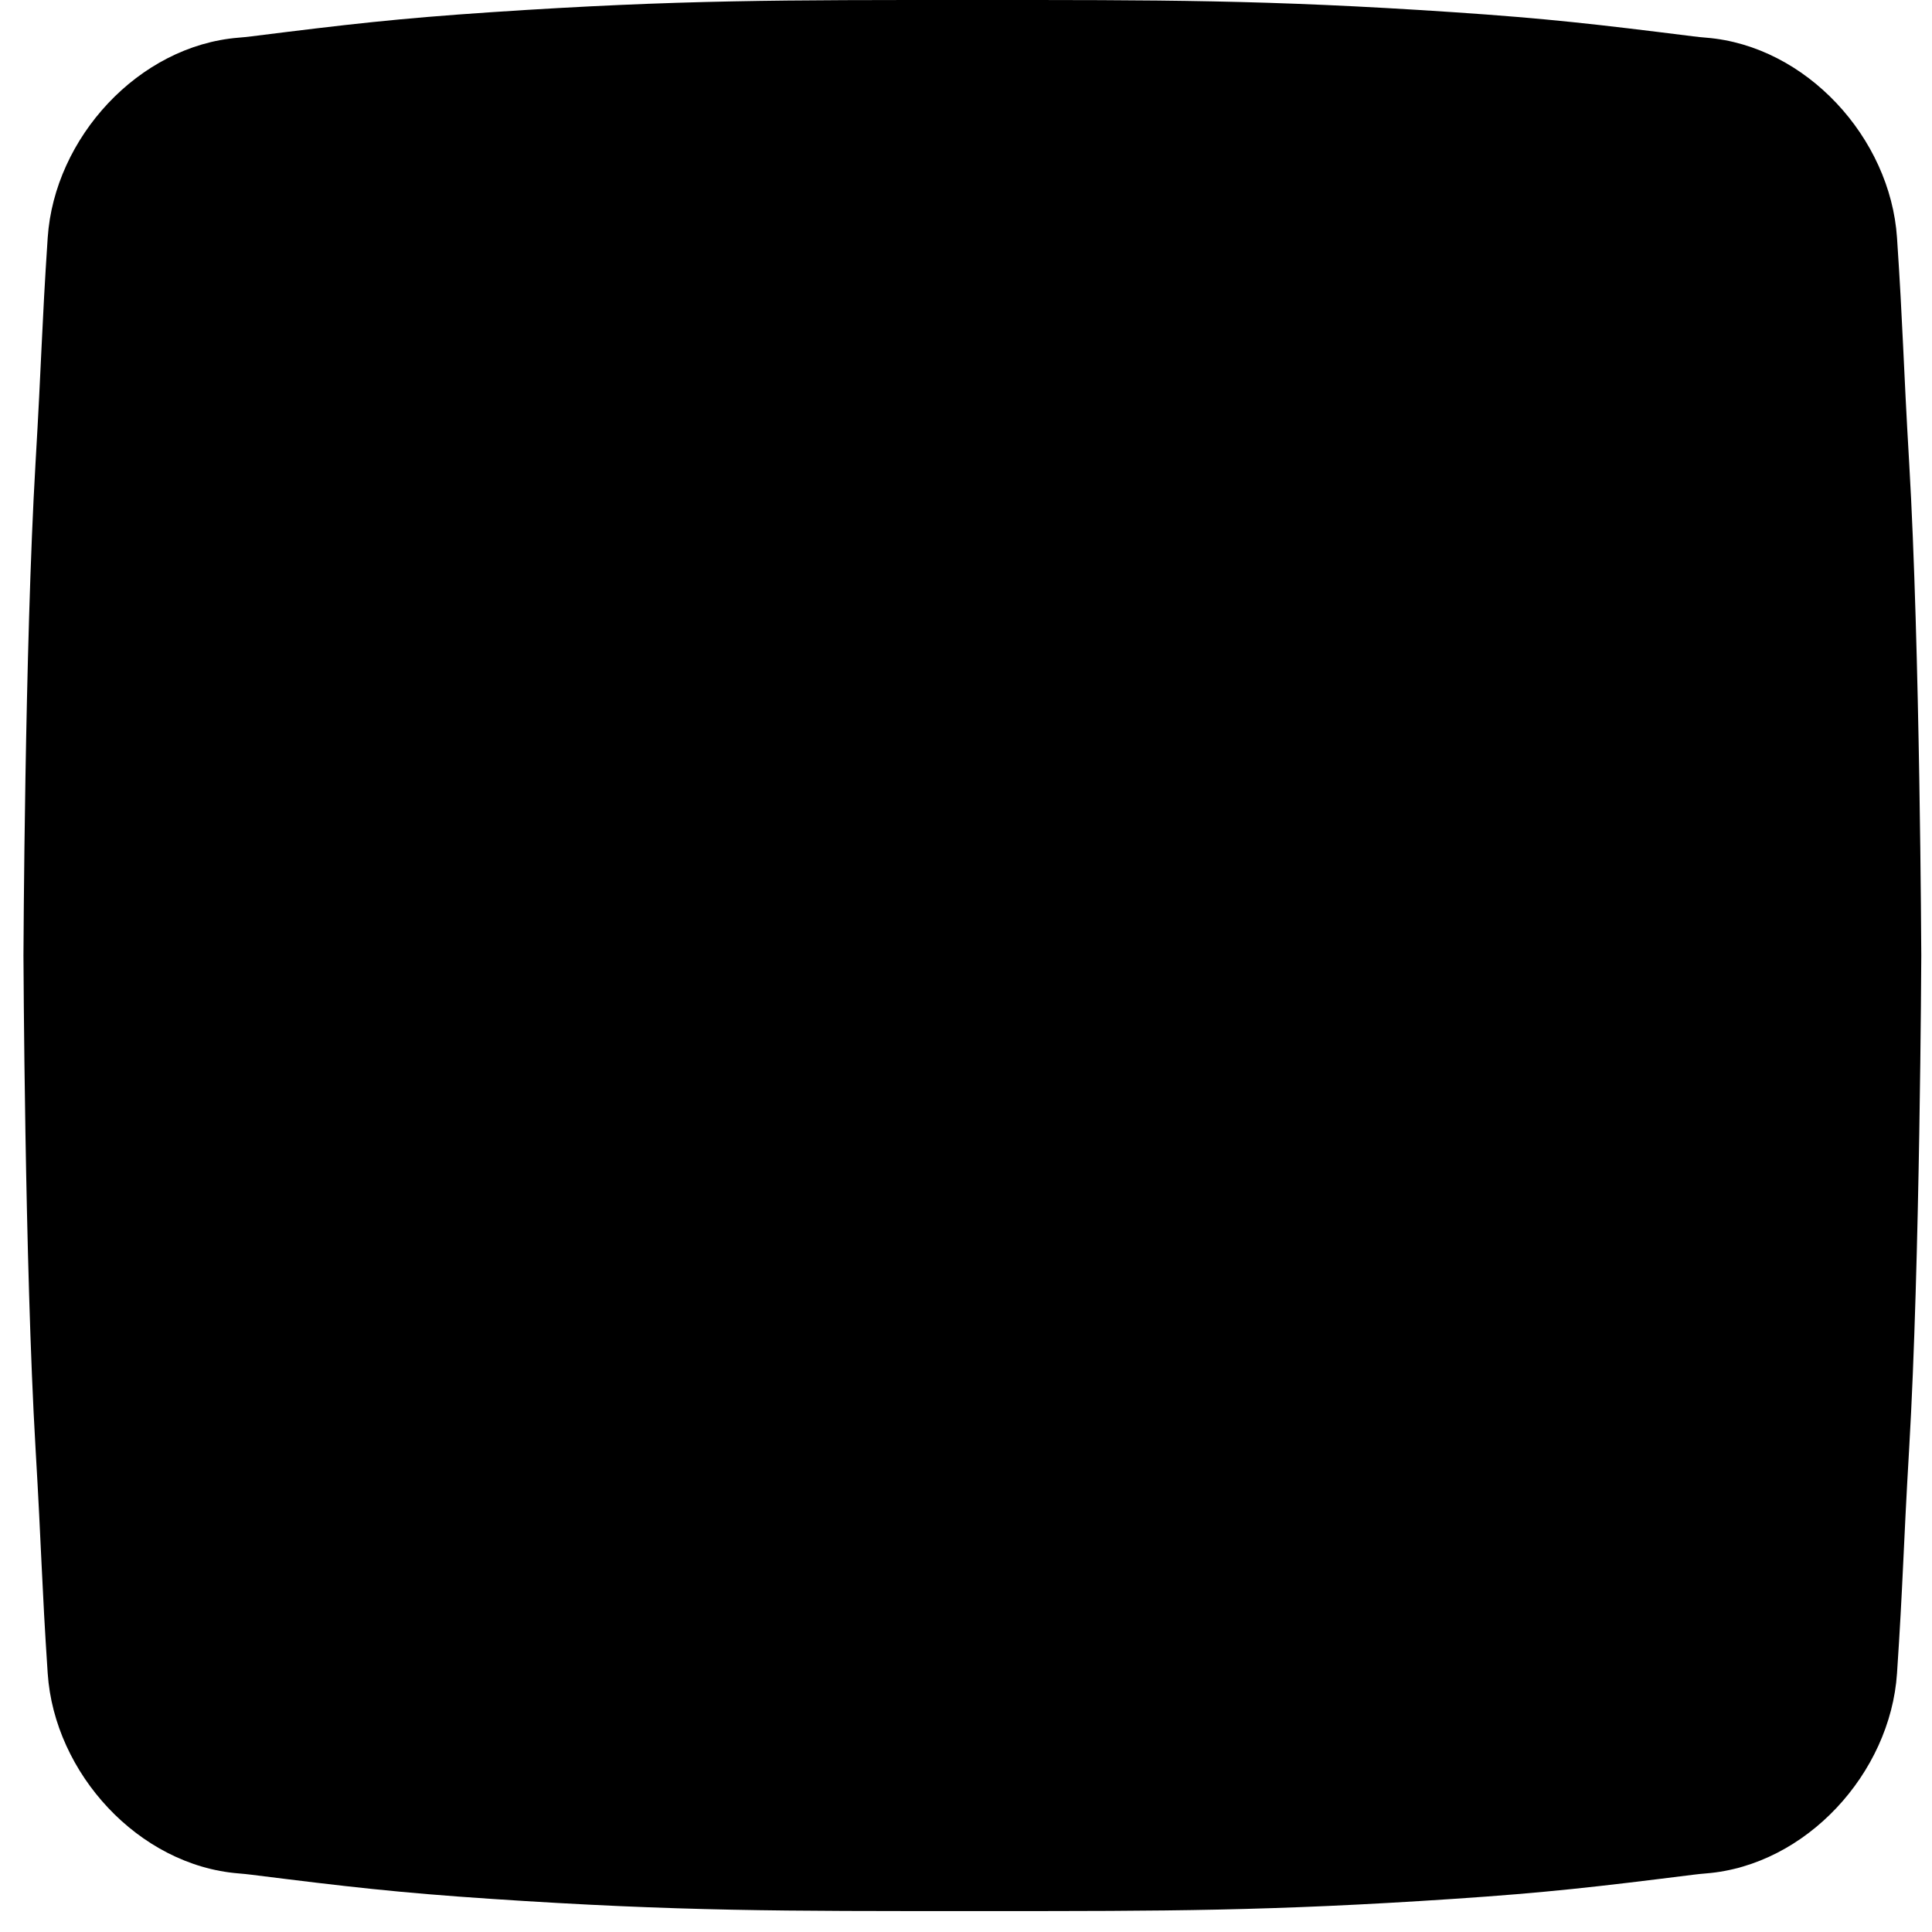 <svg width="64" height="64" viewBox="0 0 64 64" fill="none" xmlns="http://www.w3.org/2000/svg">
<path d="M63.645 31.654C63.645 31.654 63.602 21.423 63.244 15.332C63.043 11.906 63.043 10.899 62.841 7.876C62.62 4.564 59.828 1.513 56.519 1.248C56.374 1.236 56.231 1.222 56.091 1.204C52.897 0.804 51.249 0.612 48.131 0.403C41.929 -0.012 38.431 6.98557e-05 32.212 3.87433e-05C25.992 7.62481e-06 22.493 -0.012 16.29 0.403C13.173 0.612 11.525 0.804 8.331 1.204C8.191 1.222 8.048 1.236 7.902 1.248C4.593 1.513 1.801 4.564 1.58 7.876C1.379 10.899 1.379 11.906 1.177 15.332C0.819 21.423 0.777 31.654 0.777 31.654C0.777 31.654 0.819 41.885 1.177 47.975C1.379 51.401 1.379 52.409 1.58 55.431C1.801 58.743 4.593 61.794 7.902 62.059C8.048 62.071 8.191 62.085 8.331 62.103C11.525 62.503 13.173 62.696 16.29 62.904C22.493 63.319 25.992 63.307 32.212 63.307L32.716 63.307C38.624 63.307 42.098 63.307 48.131 62.904C51.249 62.696 52.897 62.503 56.091 62.103C56.231 62.085 56.374 62.071 56.519 62.059C59.828 61.794 62.62 58.743 62.841 55.431C63.043 52.409 63.043 51.401 63.244 47.975C63.602 41.885 63.645 31.654 63.645 31.654Z" fill="black"/>
</svg>
